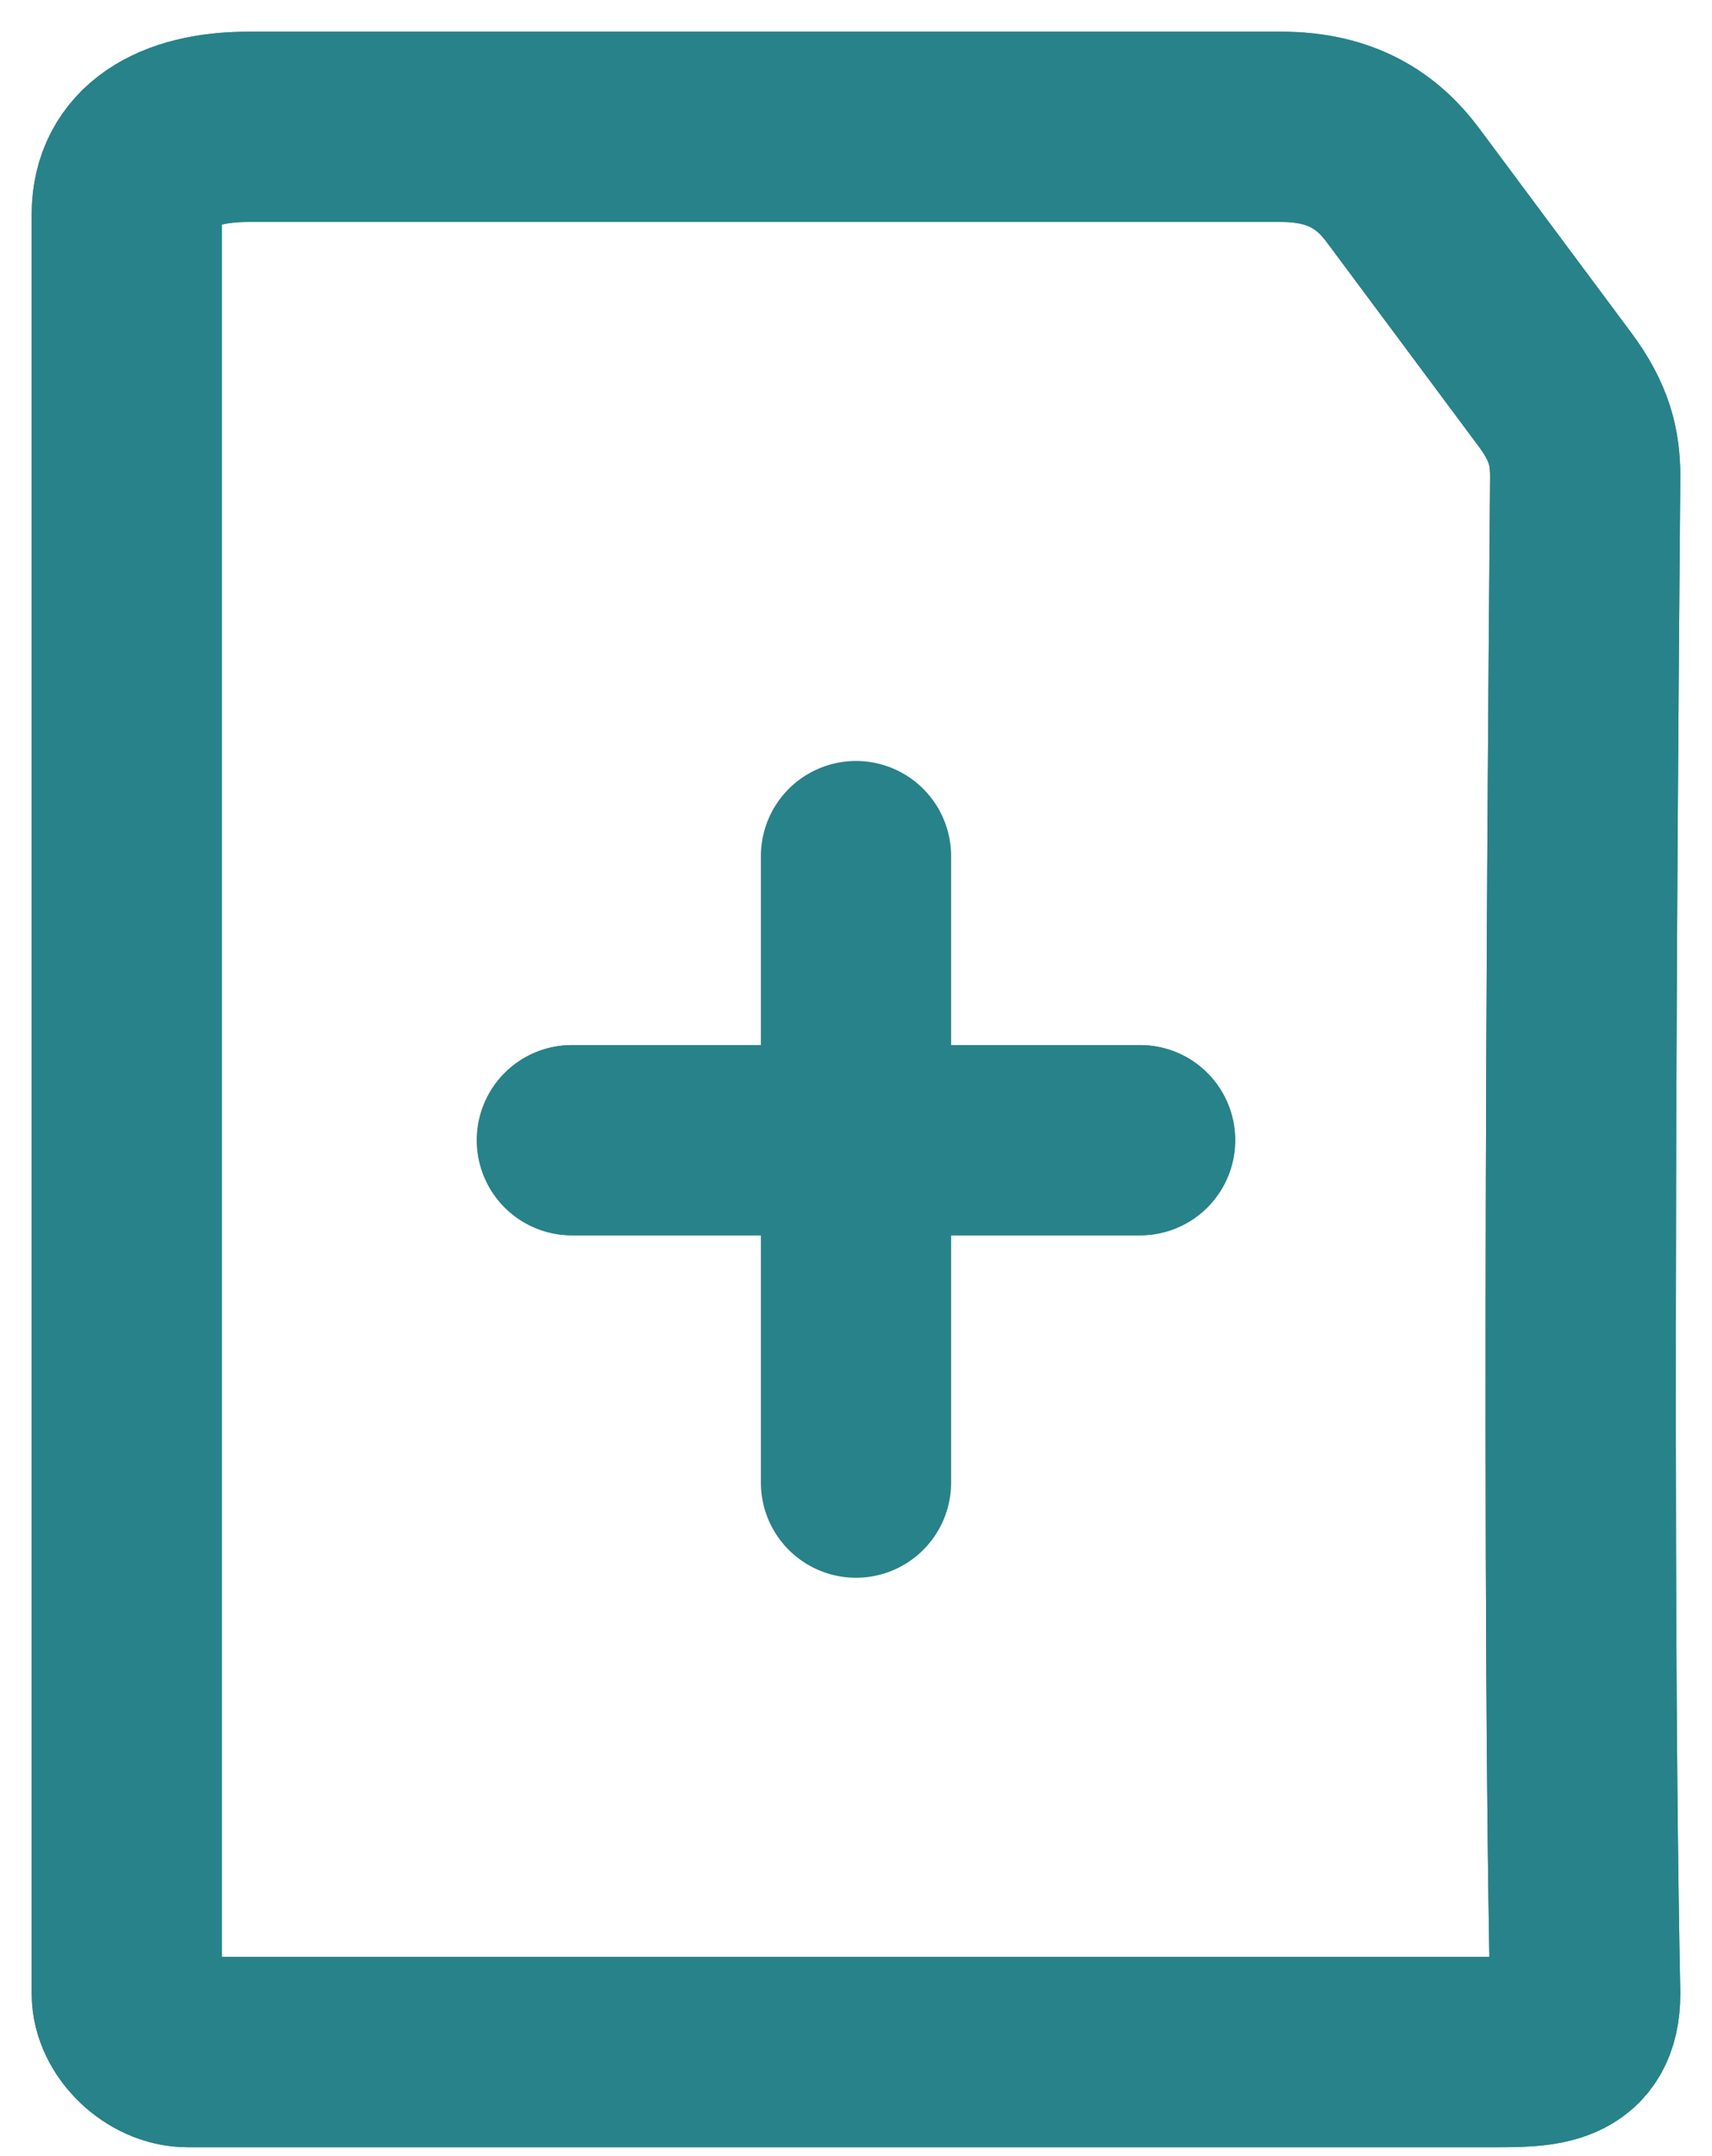 <svg width="27" height="34" viewBox="0 0 27 34" fill="none" xmlns="http://www.w3.org/2000/svg">
<path d="M2 3.38V31.44C2 31.9 2.479 32.36 2.958 32.36L23.562 32.36C24.329 32.36 25 32.36 25 31.44C24.84 23.62 25 7.98 25 7.52C25 7.06 24.914 6.668 24.521 6.14L22.125 2.92C21.731 2.391 21.167 2 20.208 2L3.917 2C2.767 2 2 2.46 2 3.38Z" stroke="#288289" stroke-width="3"/>
<line x1="9.02" y1="17.98" x2="17.98" y2="17.98" stroke="#288289" stroke-width="3" stroke-linecap="round"/>
<line x1="13.5" y1="13.5" x2="13.5" y2="23.38" stroke="#288289" stroke-width="3" stroke-linecap="round"/>
<path d="M2 3.38V31.44C2 31.9 2.479 32.36 2.958 32.36L23.562 32.36C24.329 32.36 25 32.36 25 31.44C24.84 23.62 25 7.98 25 7.52C25 7.06 24.914 6.668 24.521 6.14L22.125 2.92C21.731 2.391 21.167 2 20.208 2L3.917 2C2.767 2 2 2.46 2 3.38Z" stroke="#288289" stroke-width="3"/>
<line x1="9.02" y1="17.98" x2="17.98" y2="17.98" stroke="#288289" stroke-width="3" stroke-linecap="round"/>
</svg>
